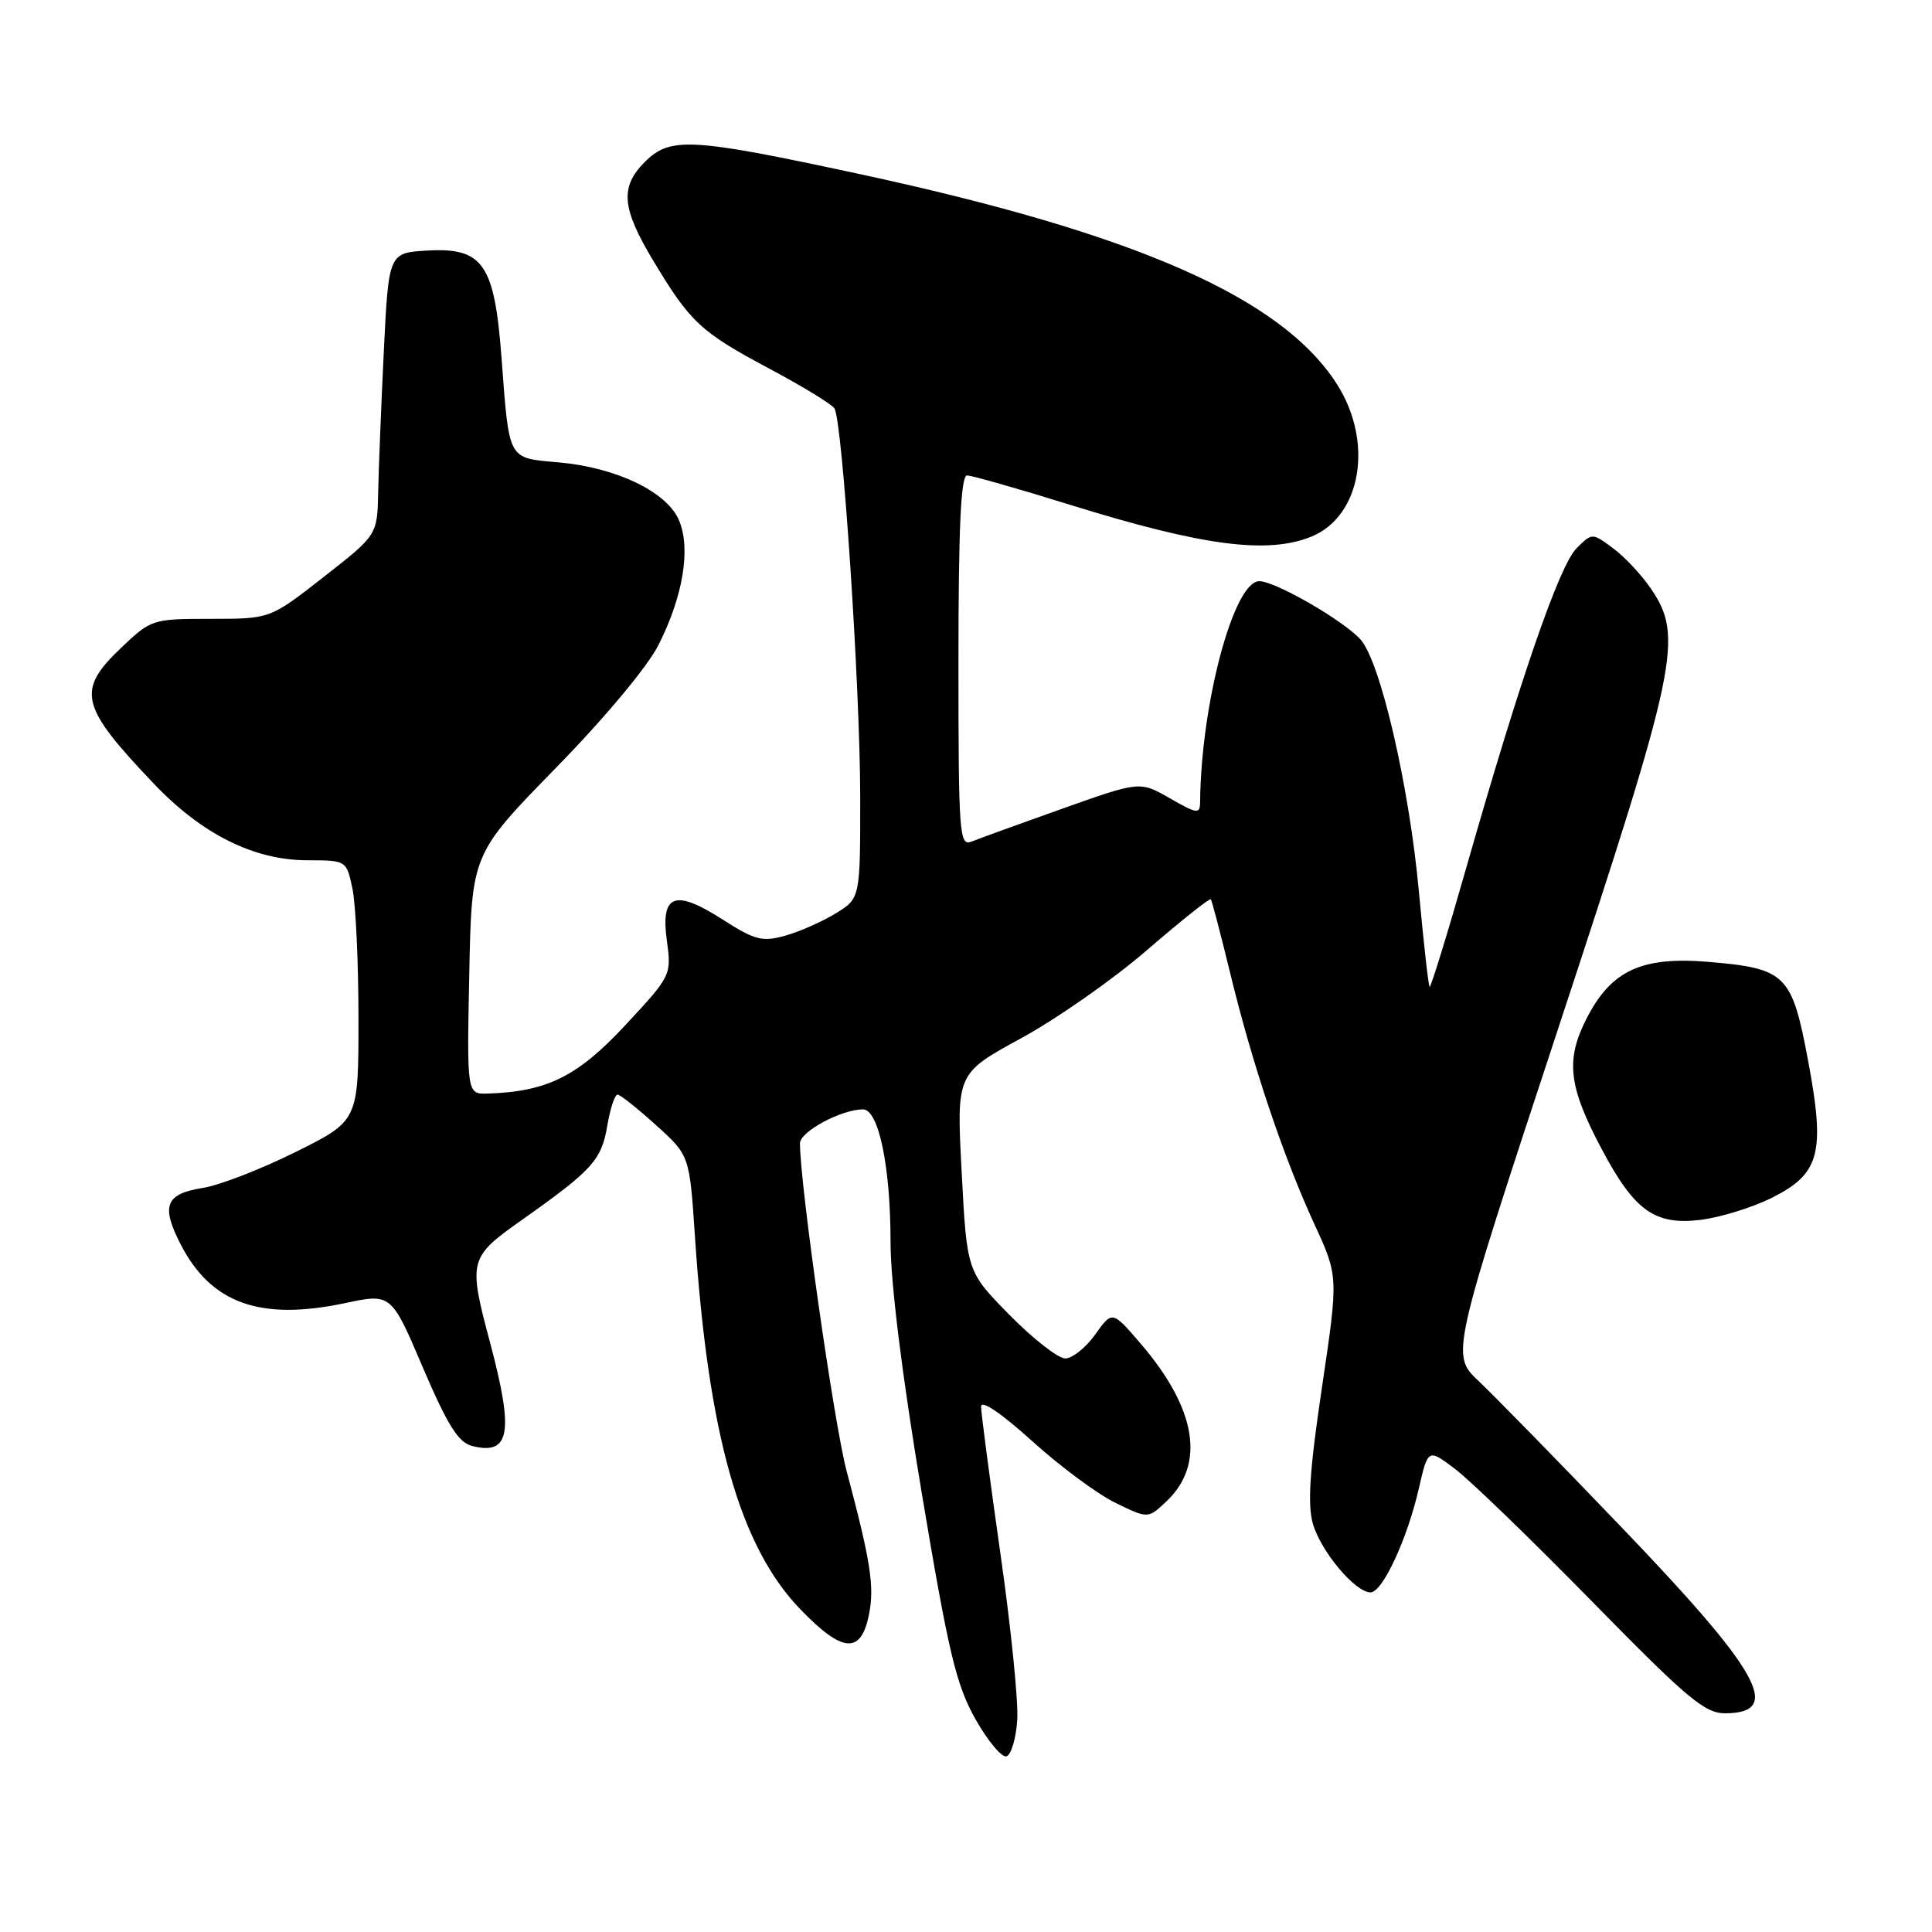 <?xml version="1.0" encoding="UTF-8" standalone="no"?>
<!DOCTYPE svg PUBLIC "-//W3C//DTD SVG 1.1//EN" "http://www.w3.org/Graphics/SVG/1.1/DTD/svg11.dtd" >
<svg xmlns="http://www.w3.org/2000/svg" xmlns:xlink="http://www.w3.org/1999/xlink" version="1.1" viewBox="0 0 256 256">
 <g >
 <path fill="currentColor"
d=" M 134.79 227.92 C 134.96 225.48 133.94 215.49 132.54 205.71 C 131.15 195.94 130.00 187.24 130.00 186.39 C 130.00 185.44 132.62 187.21 136.75 190.94 C 140.46 194.30 145.44 197.99 147.81 199.14 C 152.12 201.24 152.12 201.24 154.54 198.96 C 159.77 194.04 158.56 186.66 151.11 178.00 C 147.38 173.66 147.38 173.66 145.12 176.83 C 143.88 178.57 142.09 180.00 141.15 180.00 C 140.21 180.00 136.89 177.41 133.78 174.25 C 128.12 168.50 128.12 168.50 127.43 155.38 C 126.73 142.25 126.73 142.25 135.29 137.58 C 140.00 135.02 147.53 129.75 152.01 125.87 C 156.49 122.00 160.29 118.98 160.44 119.16 C 160.59 119.35 161.75 123.78 163.02 129.00 C 165.93 141.00 170.05 153.27 174.15 162.18 C 177.35 169.12 177.35 169.12 175.17 183.81 C 173.53 194.81 173.23 199.36 173.97 201.92 C 175.03 205.59 179.58 211.00 181.60 211.00 C 183.19 211.00 186.47 203.93 188.01 197.21 C 189.22 191.93 189.22 191.93 192.86 194.69 C 194.86 196.21 203.03 204.11 211.00 212.25 C 223.64 225.14 225.90 227.04 228.64 227.02 C 236.30 226.97 233.22 221.49 214.63 202.13 C 206.39 193.53 197.97 184.93 195.93 183.00 C 192.23 179.50 192.23 179.50 206.56 136.00 C 222.34 88.12 223.12 84.40 218.75 77.99 C 217.51 76.17 215.26 73.76 213.73 72.64 C 210.97 70.59 210.97 70.59 208.90 72.65 C 206.62 74.94 201.46 89.86 194.35 114.77 C 191.80 123.72 189.58 130.92 189.43 130.76 C 189.27 130.61 188.64 124.92 188.01 118.12 C 186.72 104.12 182.91 87.67 180.27 84.73 C 178.00 82.21 169.00 77.02 166.87 77.01 C 163.49 76.99 159.15 93.17 159.02 106.28 C 159.00 107.90 158.65 107.86 155.02 105.78 C 151.04 103.50 151.04 103.50 140.77 107.15 C 135.12 109.16 129.71 111.12 128.75 111.51 C 127.11 112.17 127.00 110.64 127.00 87.61 C 127.00 69.89 127.32 63.00 128.14 63.00 C 128.76 63.00 134.95 64.76 141.89 66.92 C 159.41 72.36 168.02 73.48 173.82 71.08 C 180.39 68.36 182.02 58.57 177.18 50.95 C 169.88 39.45 150.52 30.94 113.70 23.02 C 91.57 18.26 88.81 18.10 85.45 21.45 C 82.13 24.78 82.36 27.56 86.57 34.56 C 91.49 42.74 92.83 43.99 101.96 48.86 C 106.36 51.20 110.23 53.57 110.57 54.12 C 111.63 55.82 113.95 90.78 113.98 105.26 C 114.00 119.03 114.00 119.03 110.75 121.02 C 108.96 122.12 105.95 123.45 104.05 123.98 C 101.01 124.83 100.03 124.58 95.80 121.87 C 89.40 117.76 87.52 118.47 88.36 124.64 C 88.99 129.20 88.94 129.31 82.83 135.87 C 76.54 142.63 72.50 144.64 64.68 144.90 C 61.86 145.00 61.86 145.00 62.18 129.09 C 62.50 113.18 62.50 113.18 73.63 101.78 C 80.13 95.14 85.81 88.33 87.26 85.45 C 90.51 79.02 91.55 72.74 89.99 68.98 C 88.42 65.20 81.76 61.97 74.06 61.27 C 67.19 60.65 67.50 61.21 66.44 47.22 C 65.51 34.98 63.97 32.78 56.64 33.20 C 51.50 33.50 51.50 33.50 50.86 46.50 C 50.51 53.65 50.18 62.06 50.11 65.19 C 50.00 70.89 50.00 70.89 42.90 76.44 C 35.80 82.00 35.80 82.00 27.94 82.00 C 20.20 82.00 20.03 82.05 16.04 85.85 C 10.09 91.51 10.58 93.55 20.40 103.86 C 26.74 110.53 33.65 113.98 40.70 113.99 C 45.91 114.00 45.91 114.00 46.70 117.75 C 47.14 119.81 47.50 127.58 47.50 135.00 C 47.50 148.50 47.50 148.50 39.20 152.63 C 34.64 154.90 29.11 157.05 26.91 157.40 C 21.94 158.19 21.31 159.73 23.90 164.81 C 27.93 172.70 34.43 175.05 45.67 172.68 C 51.84 171.37 51.84 171.37 56.03 181.20 C 59.31 188.86 60.74 191.15 62.56 191.60 C 67.57 192.86 68.11 189.86 64.98 178.07 C 62.01 166.93 62.09 166.64 69.25 161.58 C 78.51 155.03 79.71 153.70 80.47 149.15 C 80.86 146.87 81.47 145.02 81.84 145.04 C 82.20 145.06 84.49 146.89 86.93 149.09 C 91.37 153.10 91.37 153.10 92.08 163.80 C 93.84 190.15 98.01 204.91 106.06 213.25 C 111.62 219.02 114.07 219.22 115.13 214.00 C 115.90 210.27 115.38 206.93 112.18 194.92 C 110.51 188.61 106.00 156.97 106.00 151.50 C 106.00 149.95 111.48 147.00 114.35 147.00 C 116.42 147.00 118.00 154.55 118.00 164.50 C 118.00 169.94 119.52 182.20 122.13 197.80 C 125.67 218.96 126.69 223.25 129.25 227.79 C 130.89 230.70 132.75 232.92 133.37 232.72 C 133.99 232.51 134.63 230.35 134.79 227.92 Z  M 234.73 158.74 C 241.18 155.52 241.89 152.79 239.55 140.37 C 237.43 129.12 236.63 128.33 226.47 127.46 C 217.52 126.70 213.48 128.57 210.21 135.00 C 207.42 140.47 207.83 143.99 212.26 152.31 C 216.57 160.42 219.25 162.35 225.25 161.65 C 227.86 161.34 232.13 160.03 234.73 158.74 Z "/>
</g>
</svg>